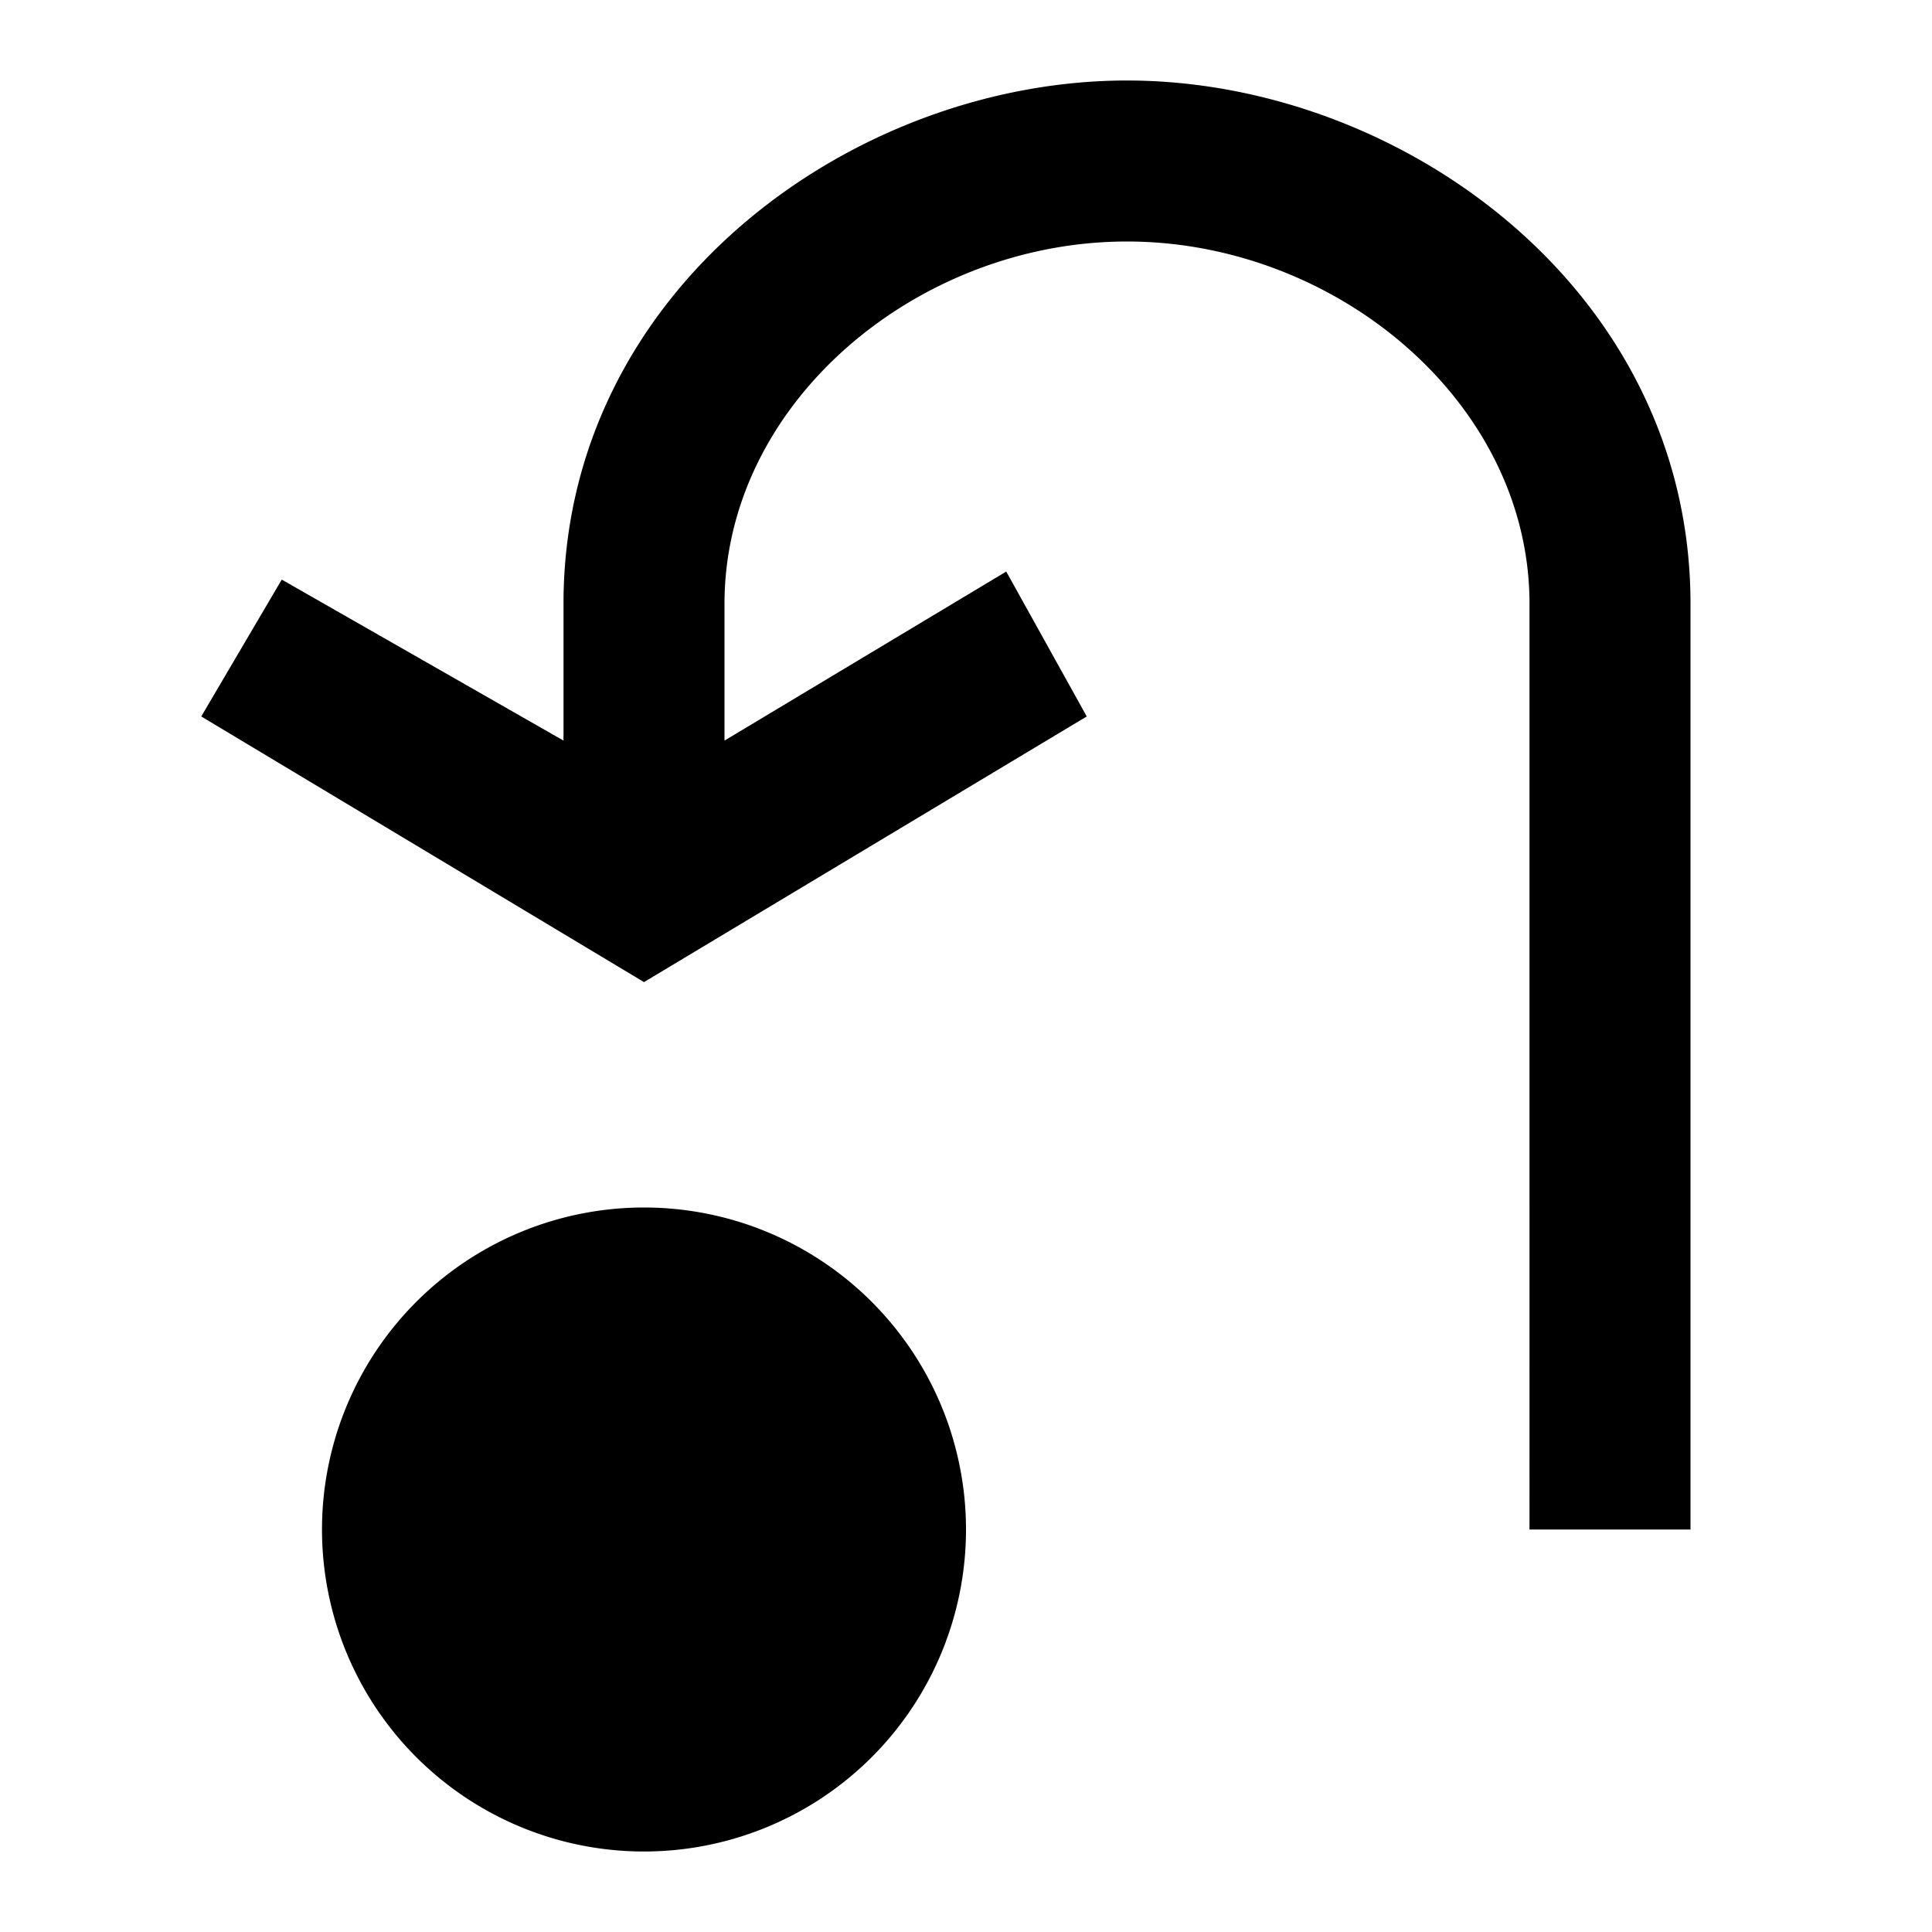 <svg xmlns="http://www.w3.org/2000/svg" fill="currentColor" viewBox="0 0 24 24"><path d="M14 3c2.6 0 5 2 5 4.5V19h2V7.5C21 3.6 17.4 1 14 1S7 3.6 7 7.5v1.7l-3.5-2-1 1.7L8 12.2l5.5-3.3-1-1.8L9 9.2V7.5C9 5 11.4 3 14 3ZM8 23a4 4 0 1 1 0-8 4 4 0 0 1 0 8Z"/></svg>
